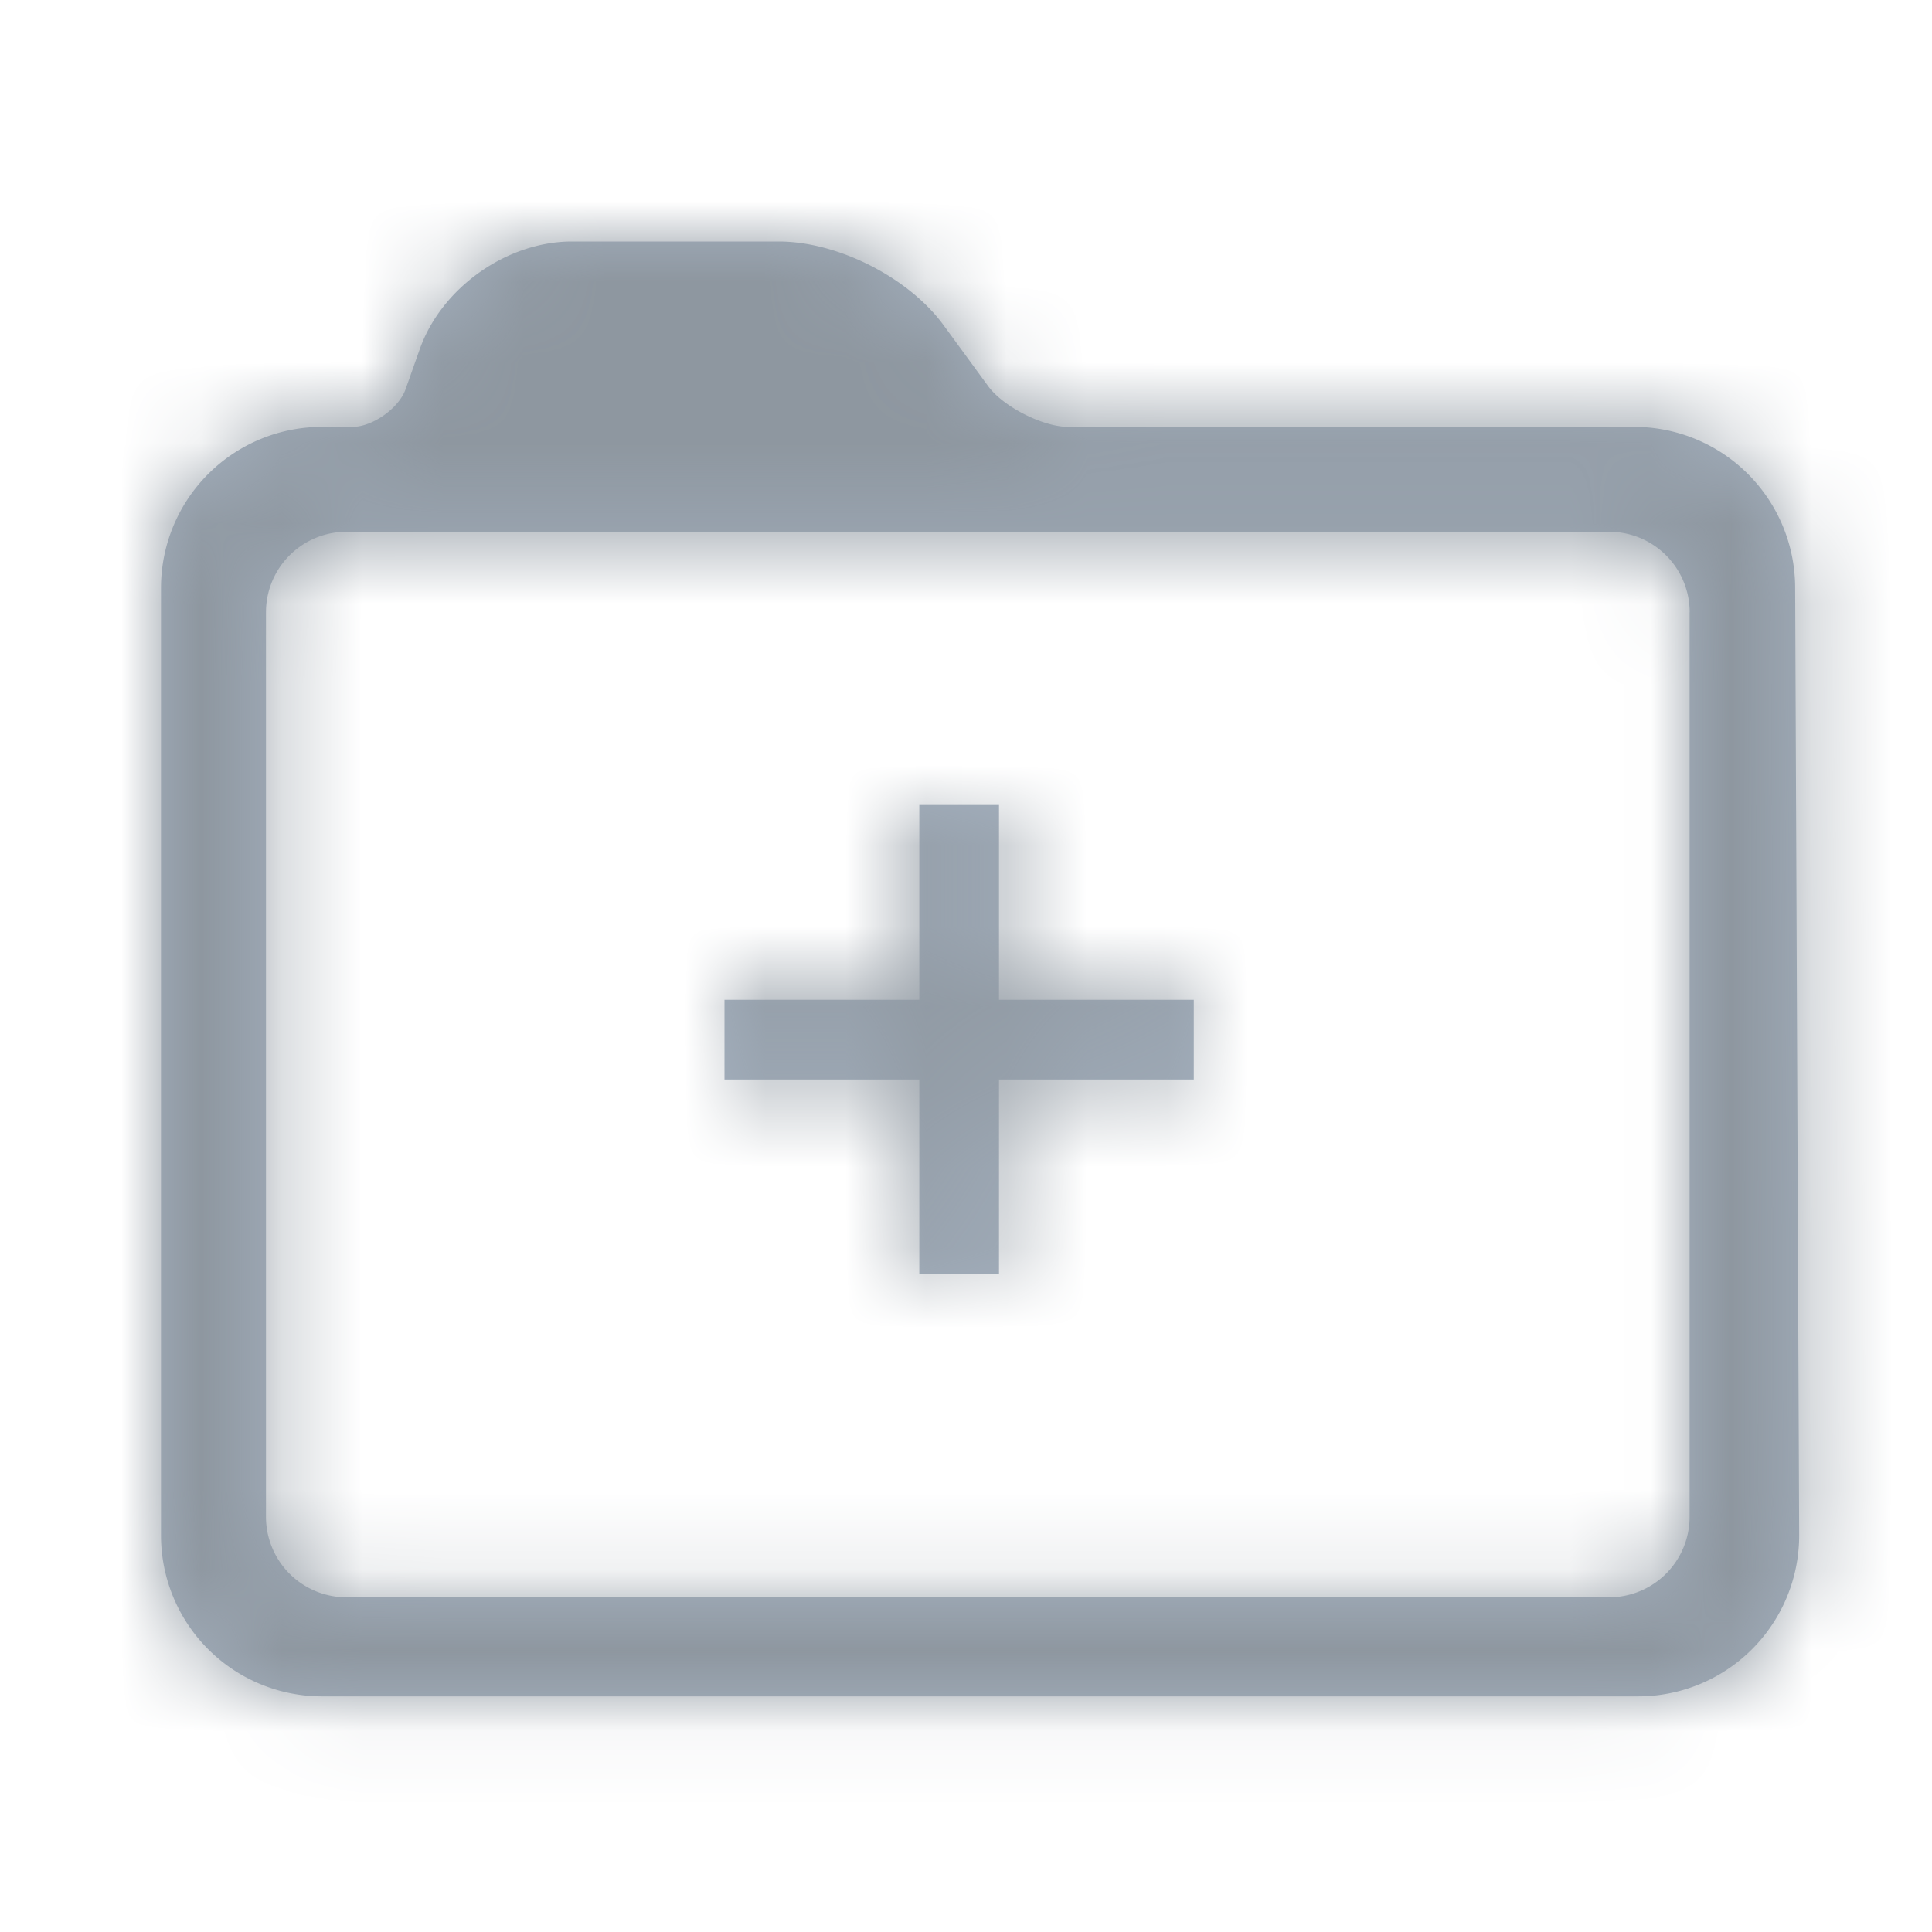 <svg xmlns="http://www.w3.org/2000/svg" xmlns:xlink="http://www.w3.org/1999/xlink" width="24" height="24" viewBox="0 0 24 24">
    <defs>
        <path id="a" d="M20.3 5.303H13.27c-.315 0-.808-.251-.994-.505l-.555-.759C11.288 3.447 10.407 3 9.674 3h-2.57c-.807 0-1.619.574-1.889 1.336l-.177.5c-.083.235-.41.467-.66.467H4a2 2 0 0 0-2 2v11.77a2 2 0 0 0 2 2h16.35a2 2 0 0 0 2-2.009l-.05-11.77a2 2 0 0 0-2-1.991zM9 13.41v-.99h2.42V10h.99v2.42h2.42v.99h-2.42v2.42h-.99v-2.42H9zm11.989-5.804v11.236a1 1 0 0 1-1 1H4.304a1 1 0 0 1-1-1V7.606a1 1 0 0 1 1-1H19.99a1 1 0 0 1 1 1z"/>
    </defs>
    <g fill="none" fill-rule="evenodd">
        <mask id="b" fill="#fff">
            <use xlink:href="#a"/>
        </mask>
        <use fill="#A4B0BE" fill-rule="nonzero" xlink:href="#a"/>
        <g fill="#8E97A0" fill-rule="nonzero" mask="url(#b)">
            <path d="M0 0h24v24H0z"/>
        </g>
    </g>
</svg>
